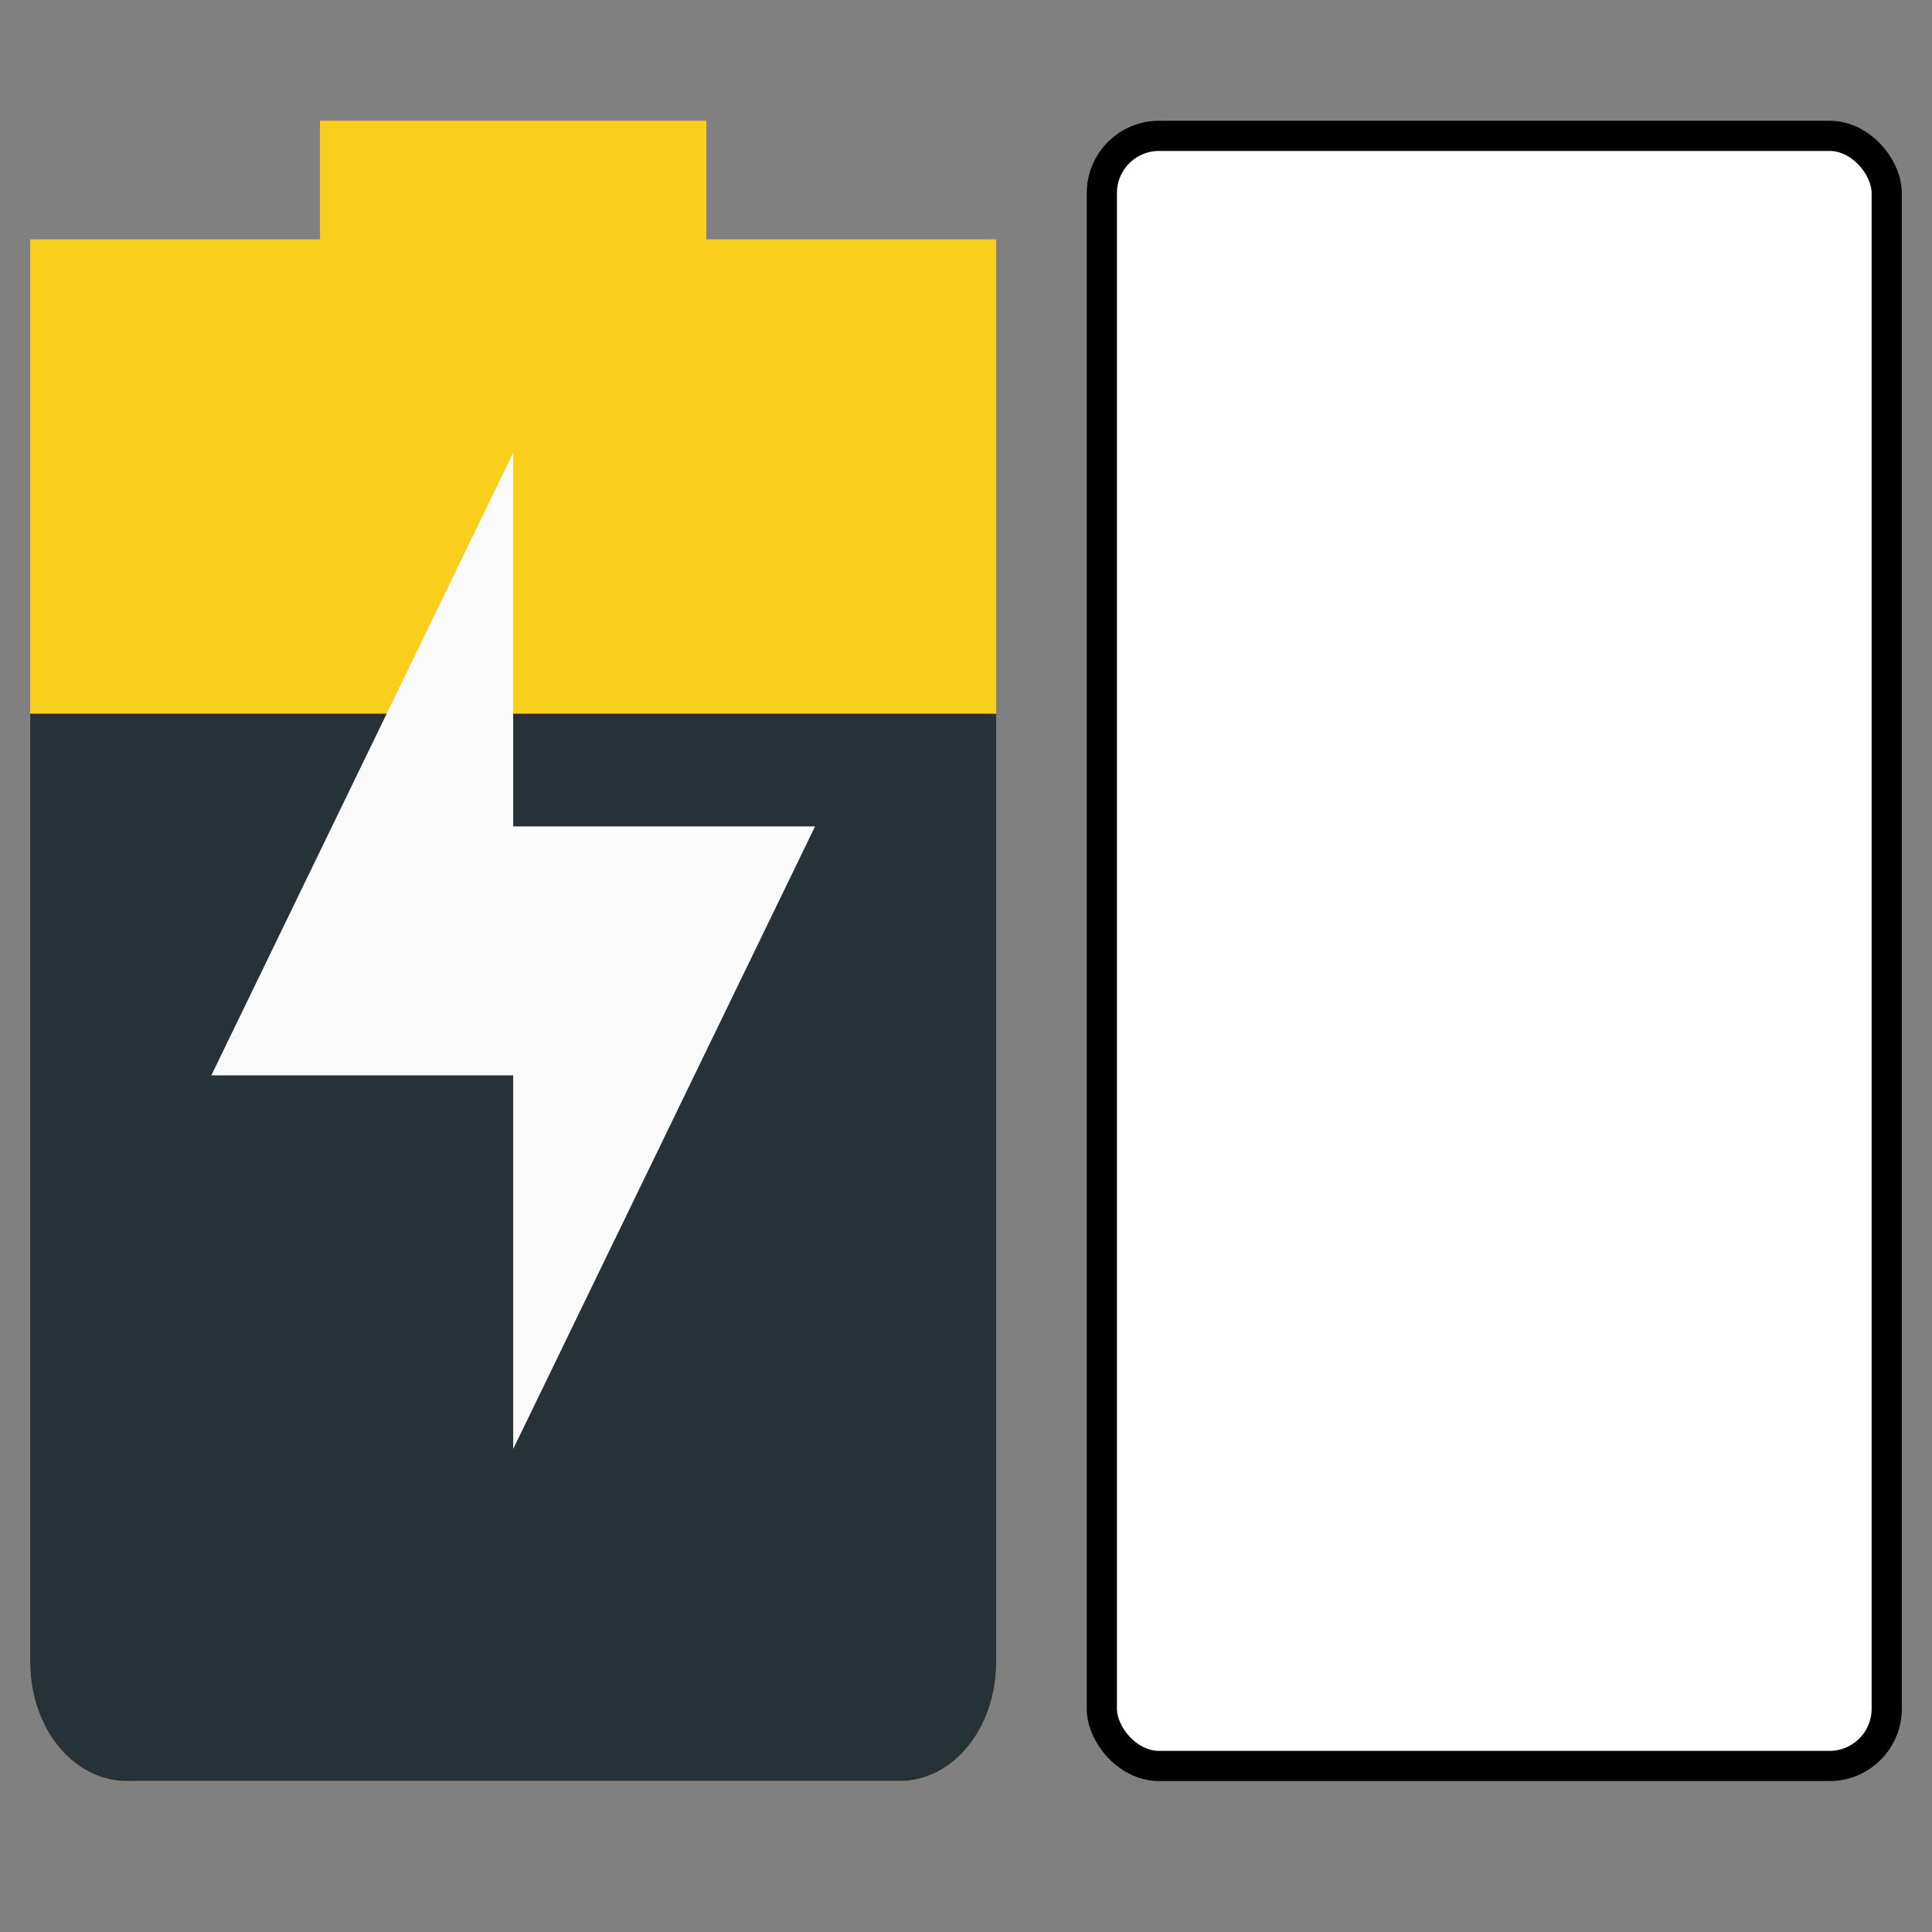 <?xml version="1.0" encoding="UTF-8" standalone="no"?>
<!-- Created with Inkscape (http://www.inkscape.org/) -->

<svg
   xmlns:dc="http://purl.org/dc/elements/1.1/"
   xmlns:cc="http://creativecommons.org/ns#"
   xmlns:rdf="http://www.w3.org/1999/02/22-rdf-syntax-ns#"
   xmlns:svg="http://www.w3.org/2000/svg"
   xmlns="http://www.w3.org/2000/svg"
   xmlns:sodipodi="http://sodipodi.sourceforge.net/DTD/sodipodi-0.dtd"
   xmlns:inkscape="http://www.inkscape.org/namespaces/inkscape"
   id="svg7384"
   style="enable-background:new"
   height="16"
   width="16"
   version="1.1"
   sodipodi:docname="laptopcharge.svg"
   inkscape:version="0.92.1 r15371">
  <rect width="100%" height="100%" fill="#808080" stroke="none"/>
  <sodipodi:namedview
     pagecolor="#ffffff"
     bordercolor="#666666"
     borderopacity="1"
     objecttolerance="10"
     gridtolerance="10"
     guidetolerance="10"
     inkscape:pageopacity="0"
     inkscape:pageshadow="2"
     inkscape:window-width="1362"
     inkscape:window-height="695"
     id="namedview11"
     showgrid="false"
     fit-margin-top="0"
     fit-margin-left="0"
     fit-margin-right="0"
     fit-margin-bottom="0"
     inkscape:zoom="32.1875"
     inkscape:cx="8"
     inkscape:cy="8"
     inkscape:window-x="0"
     inkscape:window-y="0"
     inkscape:window-maximized="1"
     inkscape:current-layer="svg7384" />
  <title
     id="title8473">Paper Symbolic Icon Theme</title>
  <defs
     id="defs7386" />
  <g
     id="g4497"
     transform="matrix(0.25,0,0,0.25,0,-0.125)">
    <path
       sodipodi:nodetypes="ccccssssccccc"
       id="path6763"
       style="opacity:1;fill:#f9ce1d;stroke-width:3.546"
       d="M 10.6,4.5 V 8.429 H 1 V 12.357 55.571 C 1,57.748 2.427,59.5 4.2,59.5 h 25.6 c 1.773,0 3.2,-1.752 3.2,-3.929 V 12.357 8.429 H 23.4 V 4.5 Z"
       inkscape:connector-curvature="0" />
    <path
       sodipodi:nodetypes="csssscc"
       id="path6765"
       style="fill:#263238;stroke-width:3.546"
       d="M 1,24.143 V 55.571 C 1,57.748 2.427,59.5 4.2,59.5 h 25.6 c 1.773,0 3.2,-1.752 3.2,-3.929 V 24.143 Z"
       inkscape:connector-curvature="0" />
  </g>
  <rect
     style="opacity:1;fill:#ffffff;fill-opacity:1;stroke:#000000;stroke-width:0.25;stroke-miterlimit:4;stroke-dasharray:none;stroke-opacity:1"
     id="rect4515"
     width="6.5"
     height="13.5"
     x="9.125"
     y="1.125"
     ry="0.474" />
  <path
     inkscape:connector-curvature="0"
     d="m 4.25,3.75 v 3.094 h 2.5 L 4.25,12 V 8.906 h -2.5 z"
     style="opacity:1;fill:#fafafa;stroke-width:0.927;enable-background:new"
     id="path6763-3"
     sodipodi:nodetypes="ccccccc" />
</svg>
